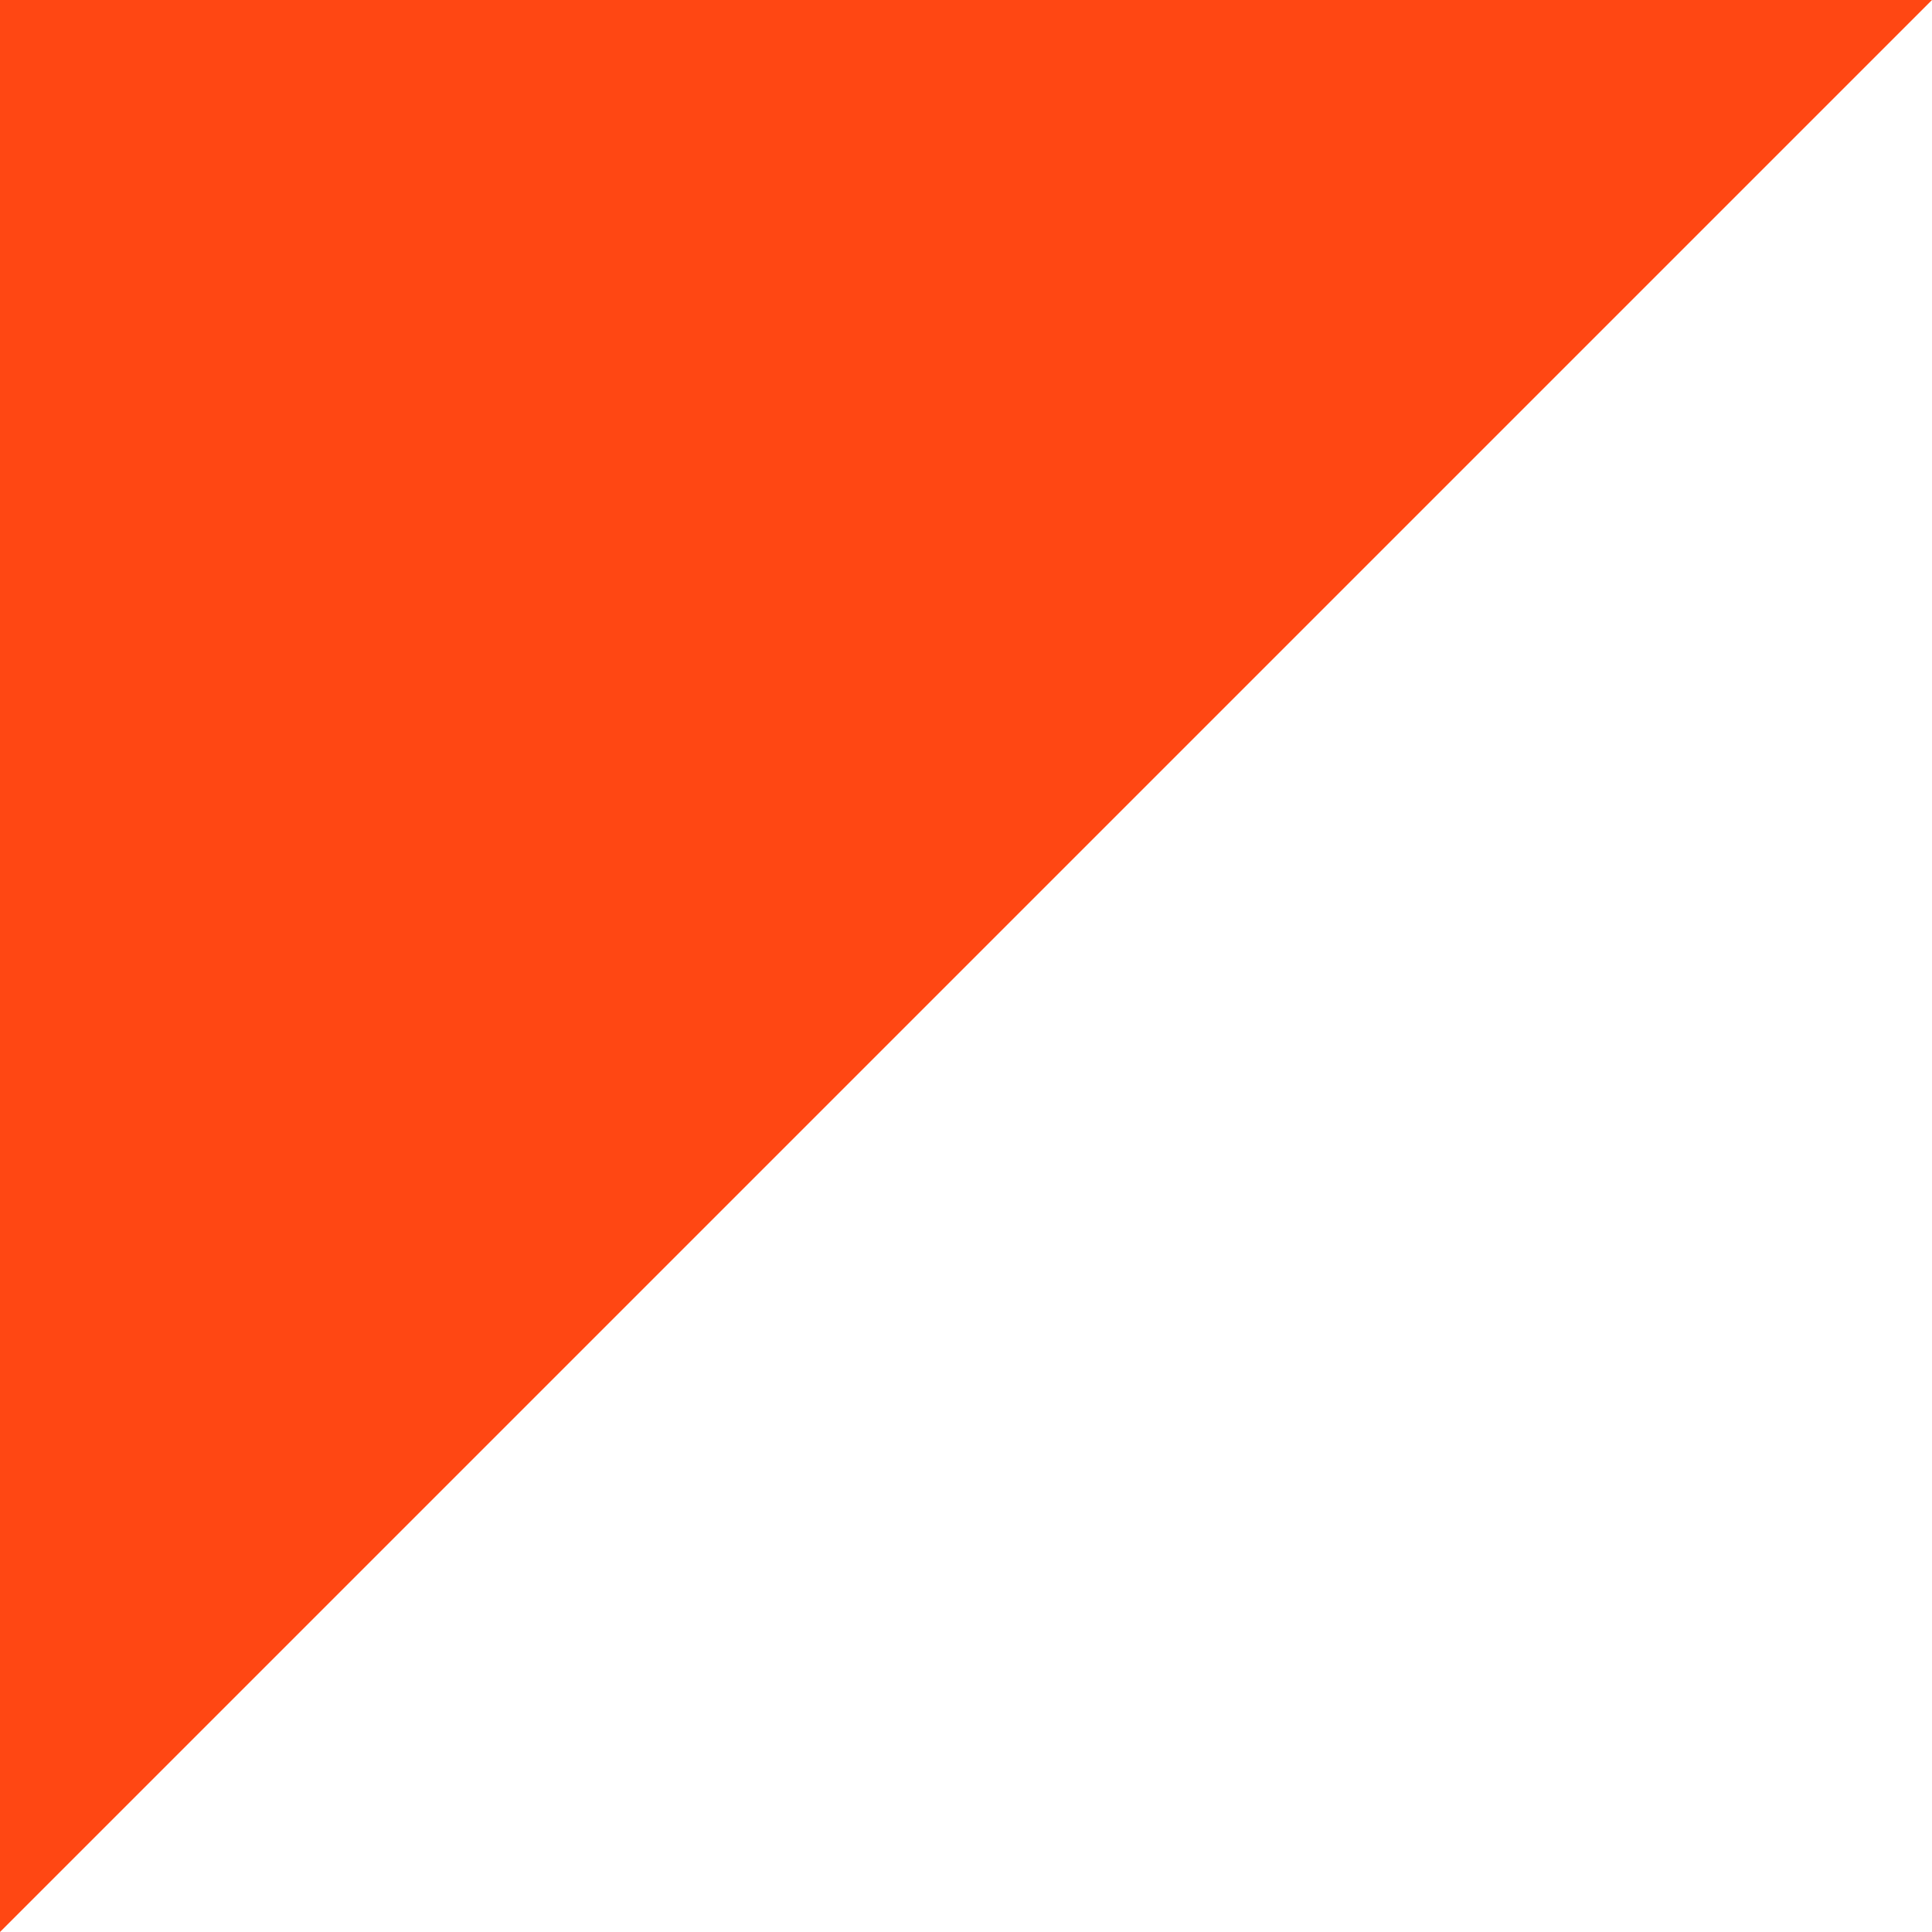 <?xml version="1.0" encoding="UTF-8"?>
<svg width="70px" id="left" height="70px" viewBox="0 0 70 70" version="1.1" xmlns="http://www.w3.org/2000/svg" xmlns:xlink="http://www.w3.org/1999/xlink">
    <!-- Generator: Sketch 56.2 (81672) - https://sketch.com -->
    <title>Rectangle</title>
    <desc>Created with Sketch.</desc>
    <g id="Page-1" stroke="none" stroke-width="1" fill="none" fill-rule="evenodd">
        <g id="1.PACKAGES-Copy-33" transform="translate(-647, -4144)" fill="#FF4713">
            <g id="Group-17" transform="translate(0, 2301)">
                <g id="Group-13" transform="translate(222, 1524)">
                    <g id="Group-29" transform="translate(0, 192)">
                        <g id="Group-23">
                            <g id="Group-22" transform="translate(425, 127)">
                                <polygon id="Rectangle" points="0 0 70 0 0 70"></polygon>
                            </g>
                        </g>
                    </g>
                </g>
            </g>
        </g>
    </g>
</svg>
